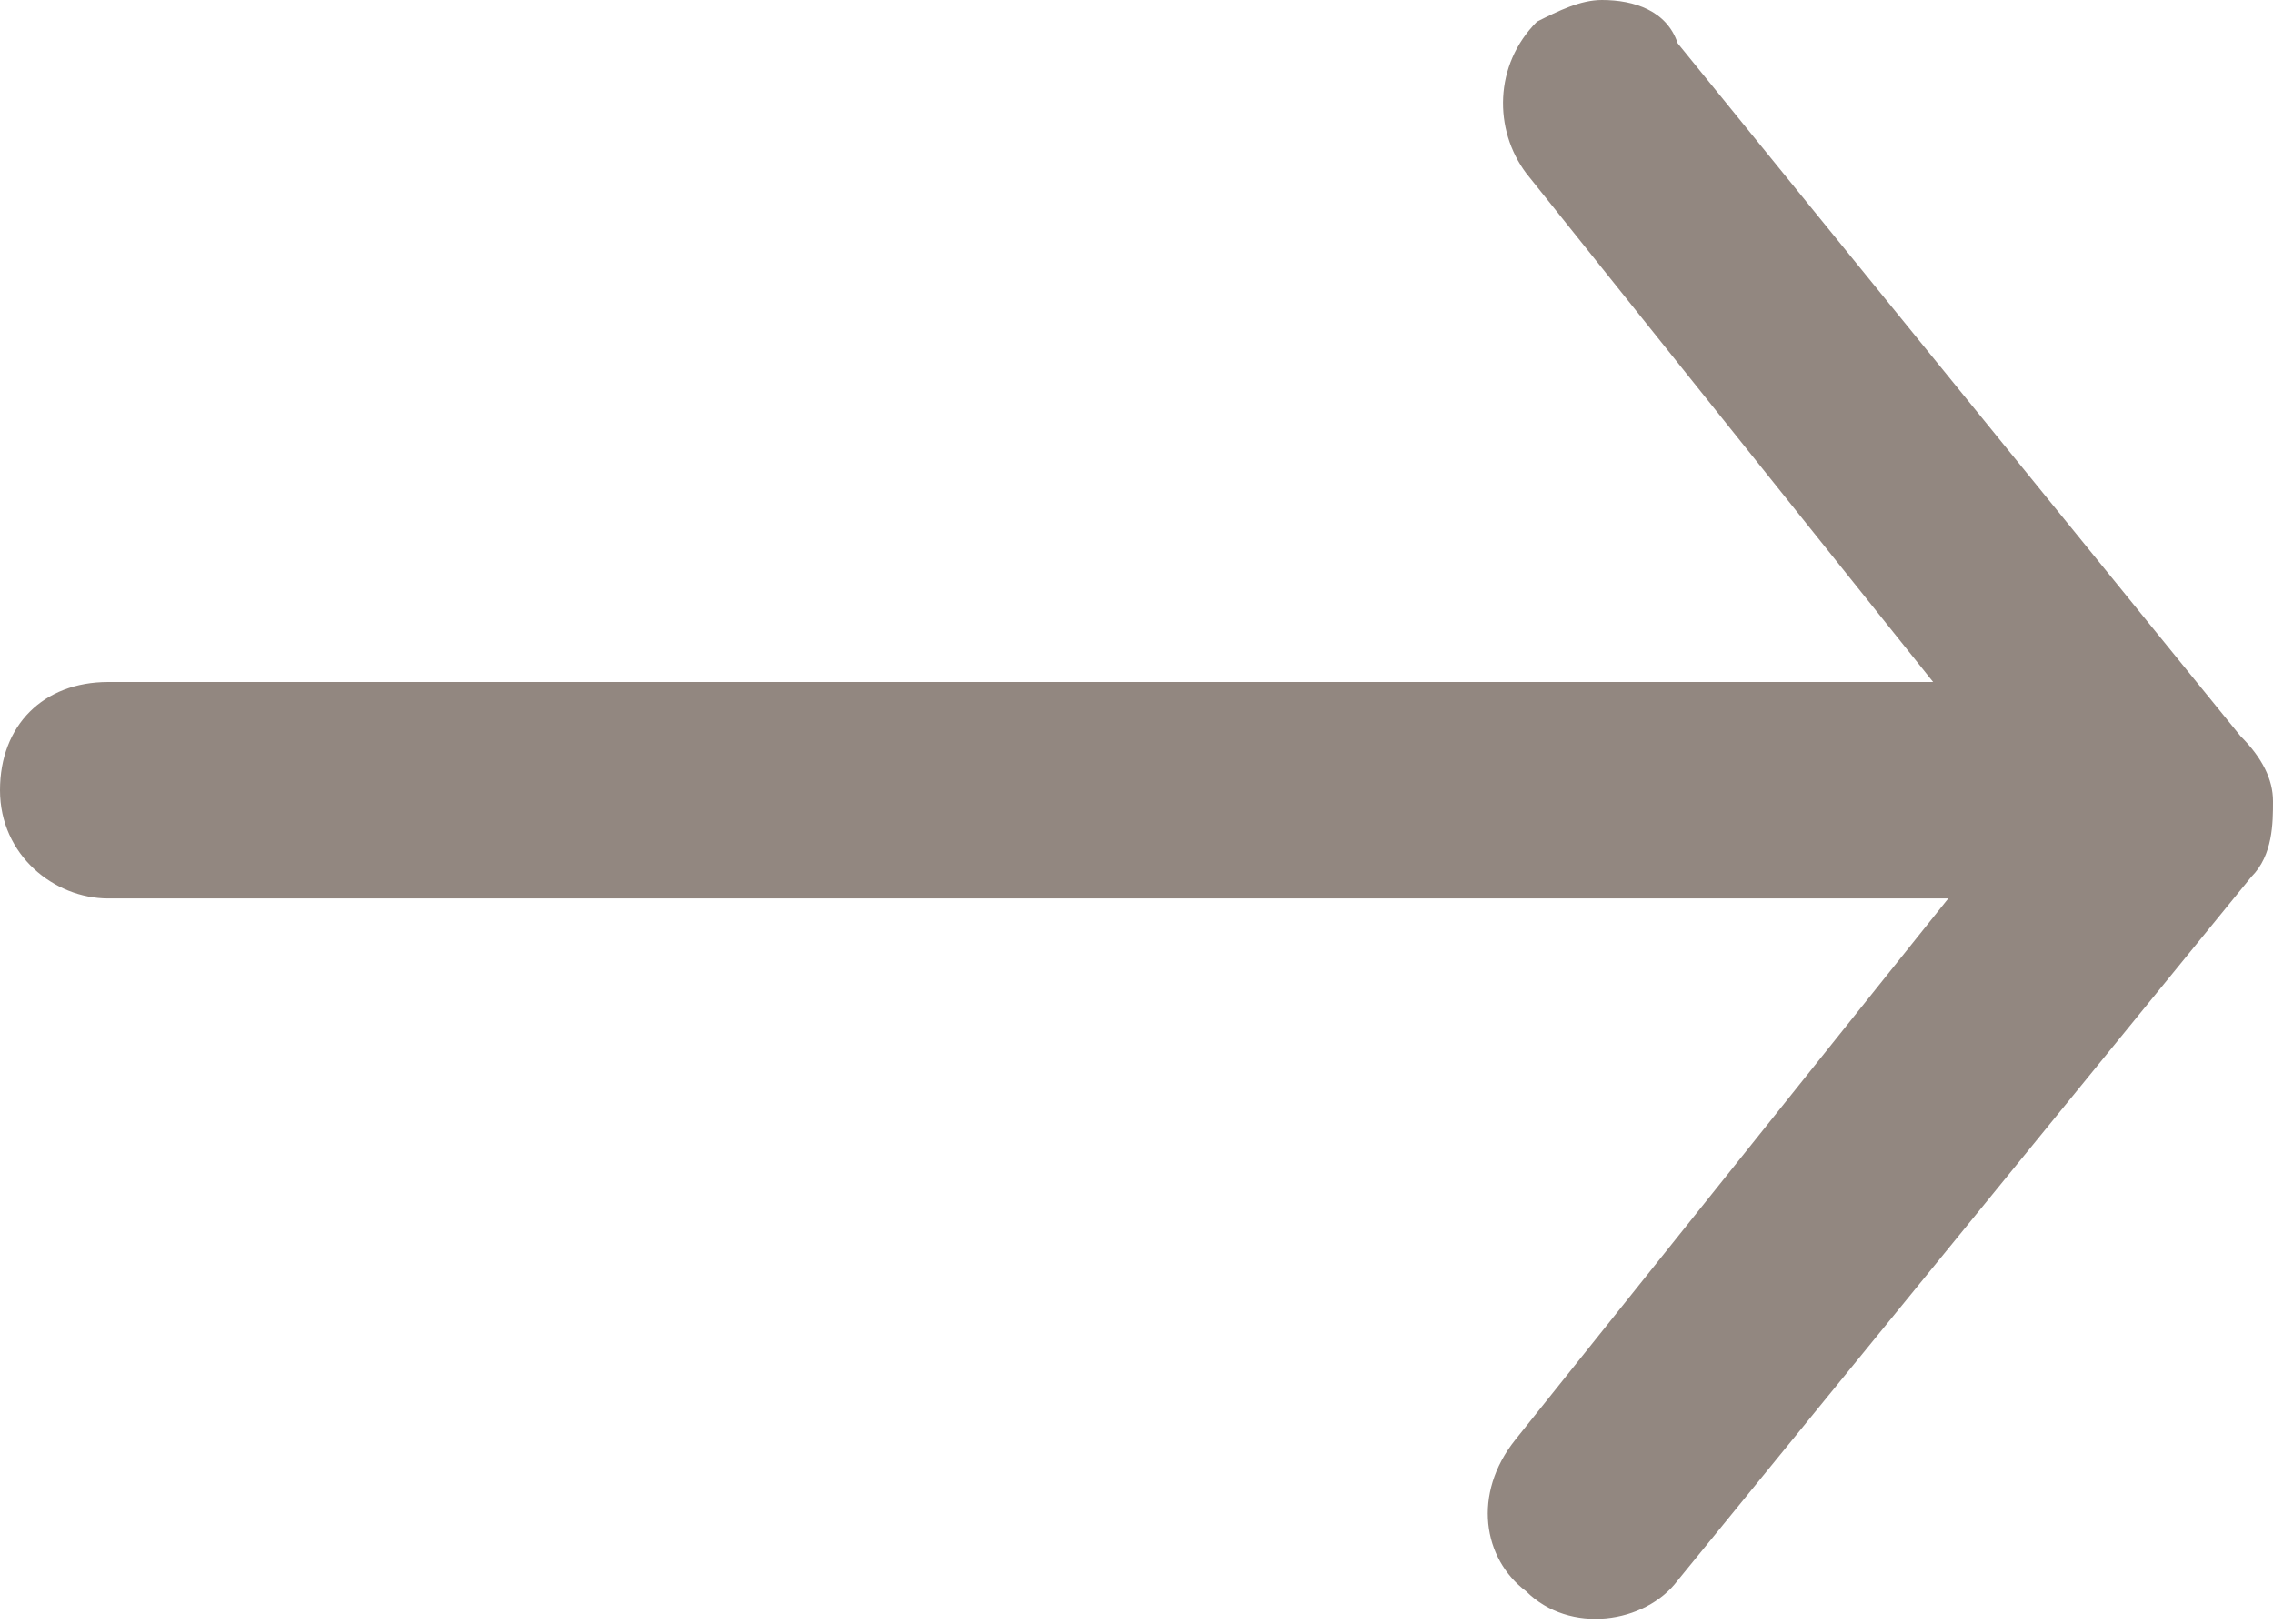 <?xml version="1.0" encoding="utf-8"?>
<!-- Generator: Adobe Illustrator 21.0.0, SVG Export Plug-In . SVG Version: 6.00 Build 0)  -->
<svg version="1.1" id="Layer_1" xmlns="http://www.w3.org/2000/svg" xmlns:xlink="http://www.w3.org/1999/xlink" x="0px" y="0px"
	 viewBox="0 0 21 15" style="enable-background:new 0 0 21 15;" xml:space="preserve">
<style type="text/css">
	.st0{fill:#928780;}
</style>
<g id="LMS-Styles">
	<g id="Masterclass-Discover-Module-Detail---Desktop" transform="translate(-165, -93)">
		<path id="Combined-Shape-Copy-2" class="st0" d="M183.1,99.6l-4-5c-0.3-0.4-0.3-1,0.1-1.4c0.2-0.1,0.4-0.2,0.6-0.2
			c0.3,0,0.6,0.1,0.7,0.4l5.2,6.4c0.2,0.2,0.3,0.4,0.3,0.6s0,0.5-0.2,0.7l-5.3,6.5c-0.3,0.4-1,0.5-1.4,0.1c-0.4-0.3-0.5-0.9-0.1-1.4
			l4-5h-17c-0.5,0-1-0.4-1-1s0.4-1,1-1h17.1V99.6z"/>
	</g>
</g>
</svg>
